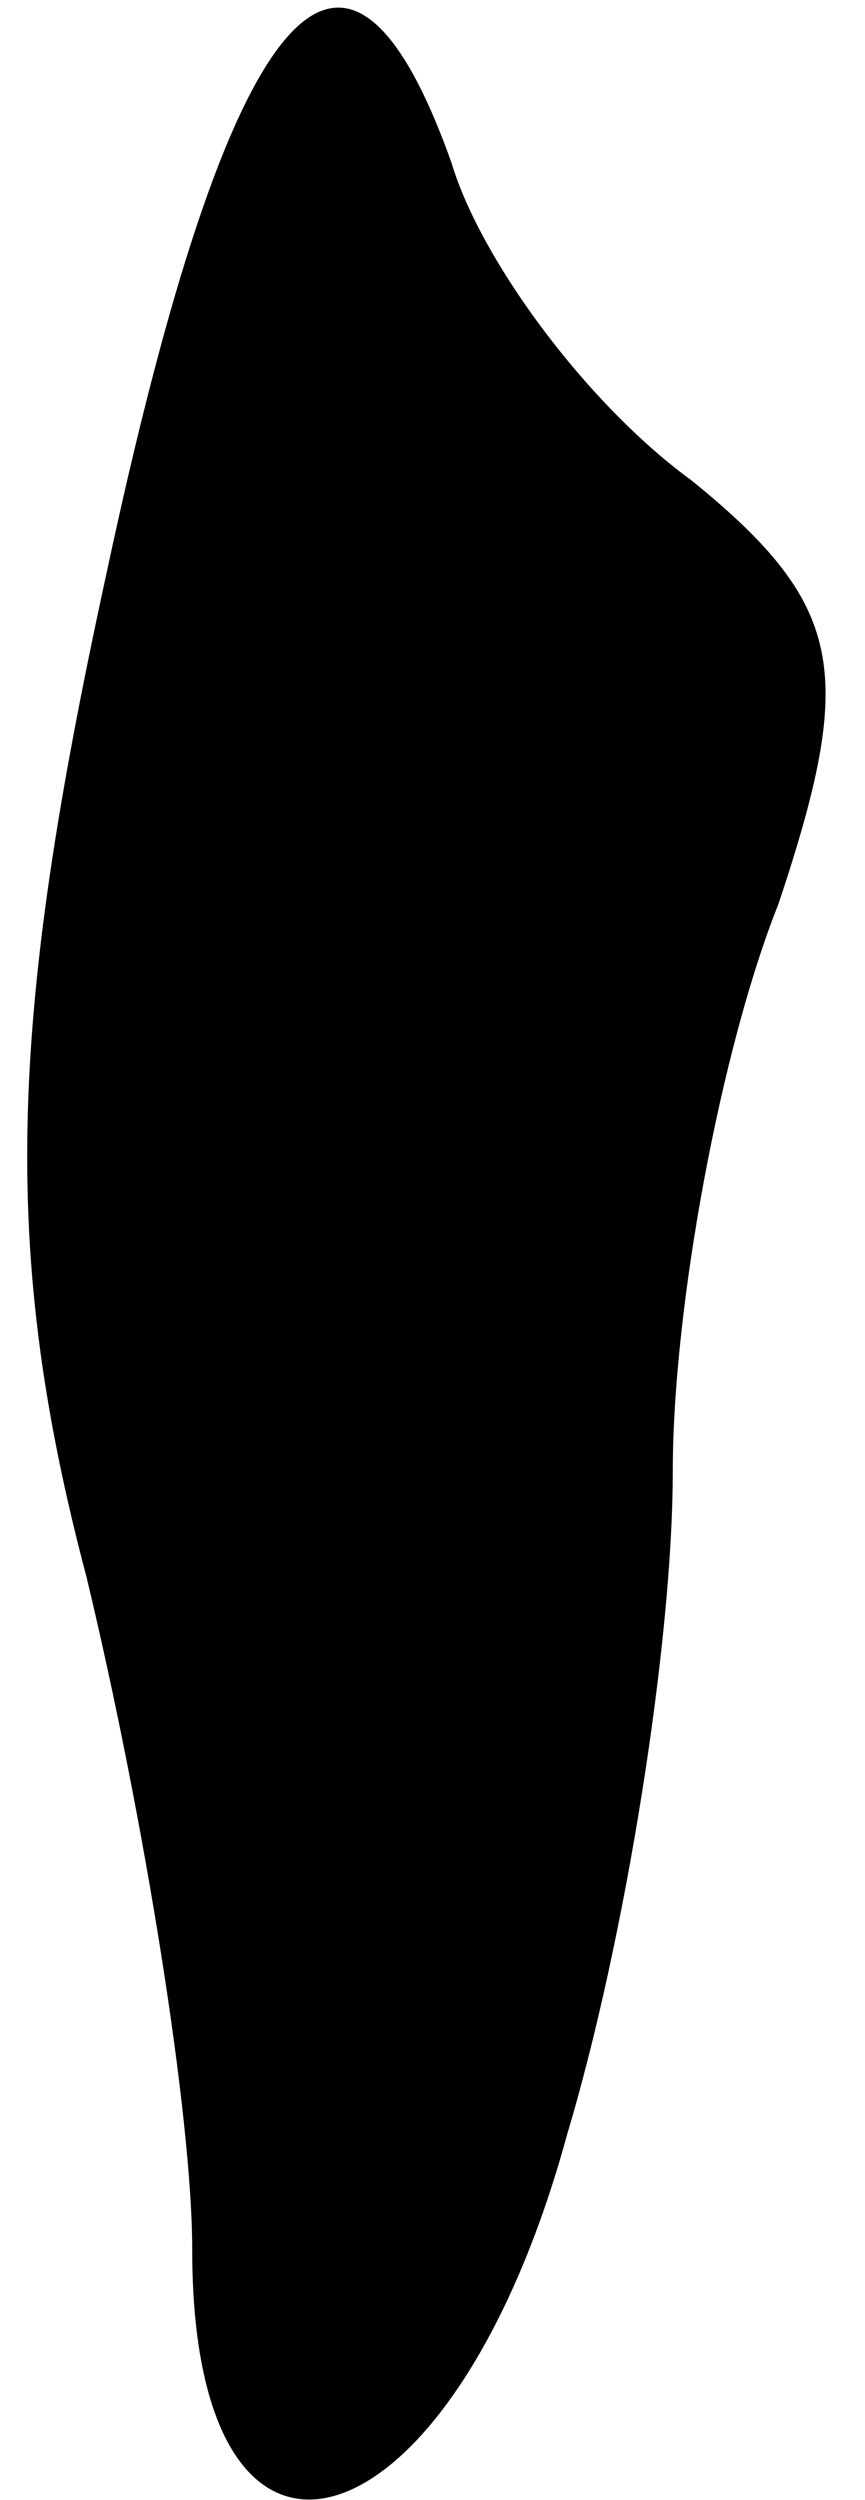 <?xml version="1.0" standalone="no"?>
<!DOCTYPE svg PUBLIC "-//W3C//DTD SVG 20010904//EN"
 "http://www.w3.org/TR/2001/REC-SVG-20010904/DTD/svg10.dtd">
<svg version="1.0" xmlns="http://www.w3.org/2000/svg"
 width="9pt" height="26pt" viewBox="0 0 9 26"
 preserveAspectRatio="xMidYMid meet">
<g transform="translate(0,26) scale(0.1,-0.1)"
fill="#000000" stroke="none">
<path fill="#000000" stroke="none" d="M11 200 c-10 -46 -11 -70 -2 -104 6
-25 11 -56 11 -70 0 -40 27 -32 39 12 6 20 11 51 11 69 0 17 5 44 11 59 8 24
7 31 -9 44 -11 8 -22 23 -25 33 -11 31 -23 18 -36 -43z"/>
</g>
</svg>
